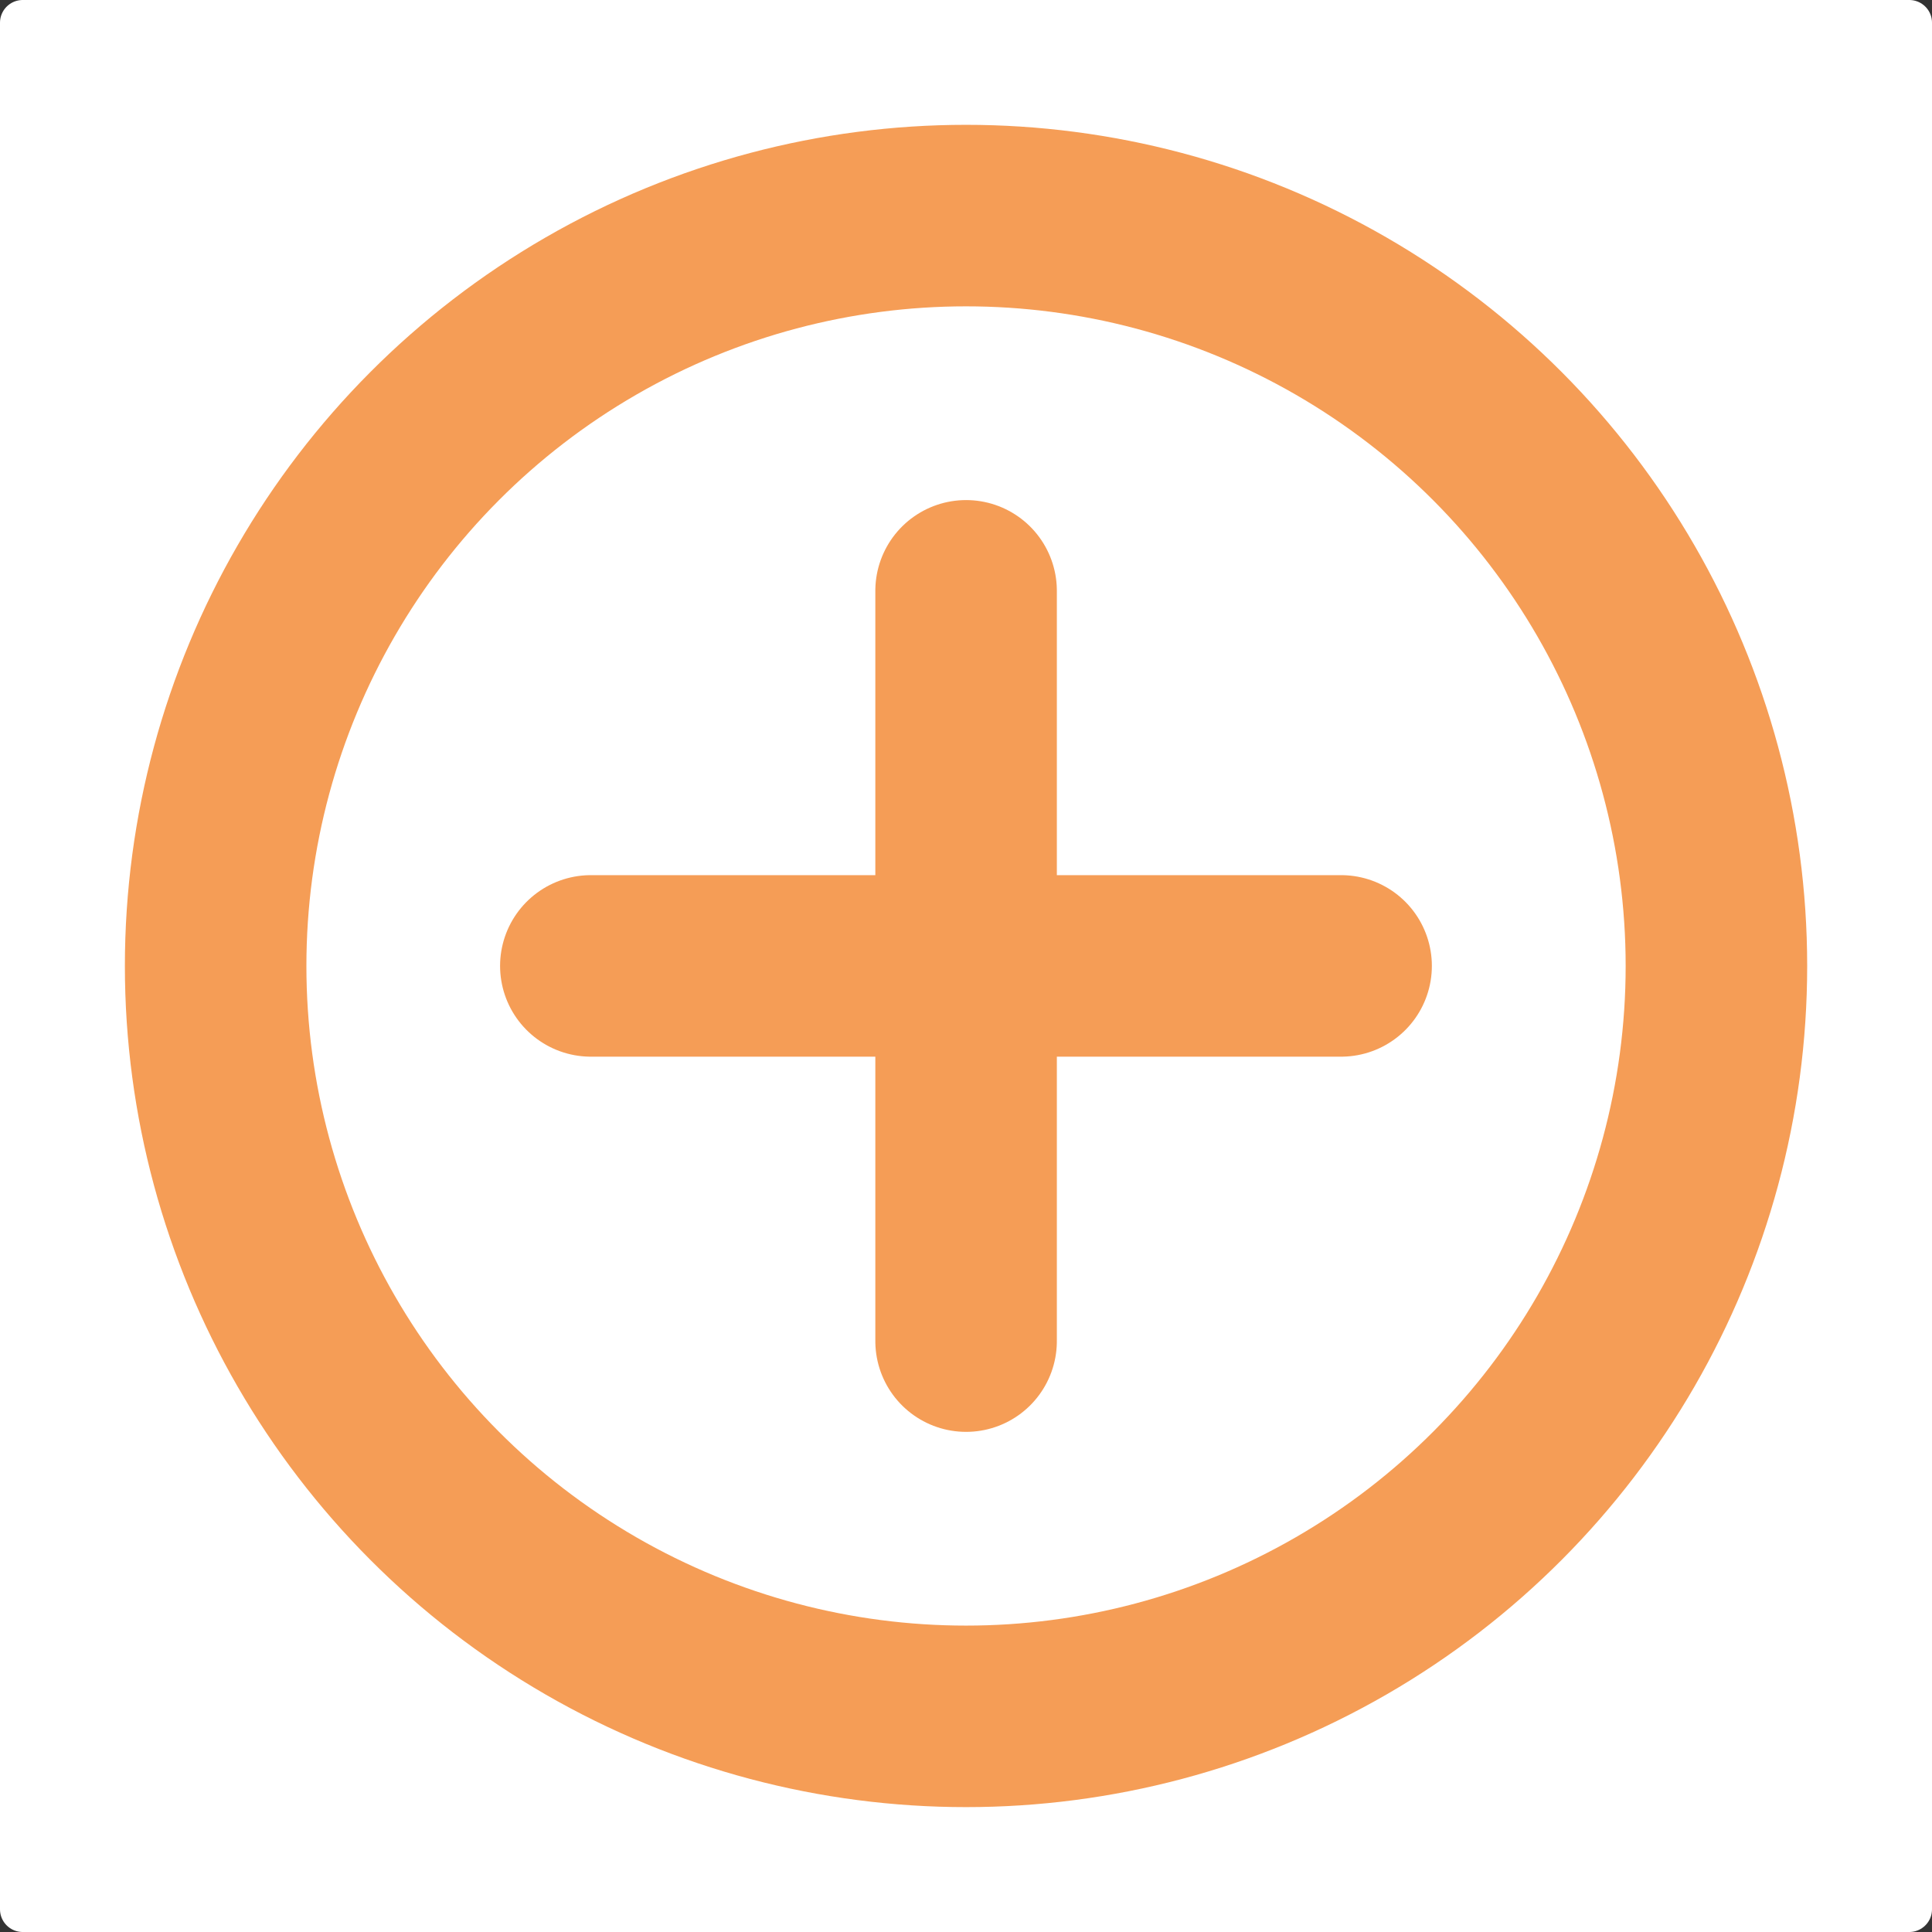 <?xml version="1.0" encoding="UTF-8" standalone="no"?>
<!DOCTYPE svg PUBLIC "-//W3C//DTD SVG 1.1//EN" "http://www.w3.org/Graphics/SVG/1.1/DTD/svg11.dtd">
<!-- Generated by Microsoft Visio, SVG Export orange-plus.svg Page-1 -->
<svg xmlns="http://www.w3.org/2000/svg" xmlns:xlink="http://www.w3.org/1999/xlink" xmlns:ev="http://www.w3.org/2001/xml-events"
		width="0.443in" height="0.443in" viewBox="0 0 31.931 31.931" xml:space="preserve"
		color-interpolation-filters="sRGB" class="st4">
	<rect x="0" y="0" width="31.931" height="31.931" fill="#333333" stroke="none"/>
	<style type="text/css">
	<![CDATA[
		.st1 {fill:#ffffff;stroke:#ffffff;stroke-linecap:round;stroke-linejoin:round;stroke-width:0.75}
		.st2 {fill:#ffffff;stroke:#f59d56;stroke-linecap:round;stroke-linejoin:round;stroke-width:3}
		.st3 {stroke:#f59d56;stroke-linecap:round;stroke-linejoin:round;stroke-width:3}
		.st4 {fill:none;fill-rule:evenodd;font-size:12px;overflow:visible;stroke-linecap:square;stroke-miterlimit:3}
	]]>
	</style>

	<g>
		<title>Page-1</title>
		<g id="shape33-1" transform="translate(0.375,-0.375)">
			<title>Sheet.33</title>
			<rect x="0" y="0.75" width="31.181" height="31.181" class="st1"/>
		</g>
		<g id="shape17-3" transform="translate(3.564,-3.564)">
			<title>Sheet.17</title>
			<ellipse cx="12.402" cy="19.529" rx="12.402" ry="12.402" class="st2"/>
		</g>
		<g id="shape18-5" transform="translate(47.897,9.765) rotate(90)">
			<title>Sheet.18</title>
			<path d="M0 31.93 L12.4 31.93" class="st3"/>
		</g>
		<g id="shape19-8" transform="translate(9.765,-15.966)">
			<title>Sheet.19</title>
			<path d="M0 31.93 L12.4 31.93" class="st3"/>
		</g>
	</g>
</svg>
